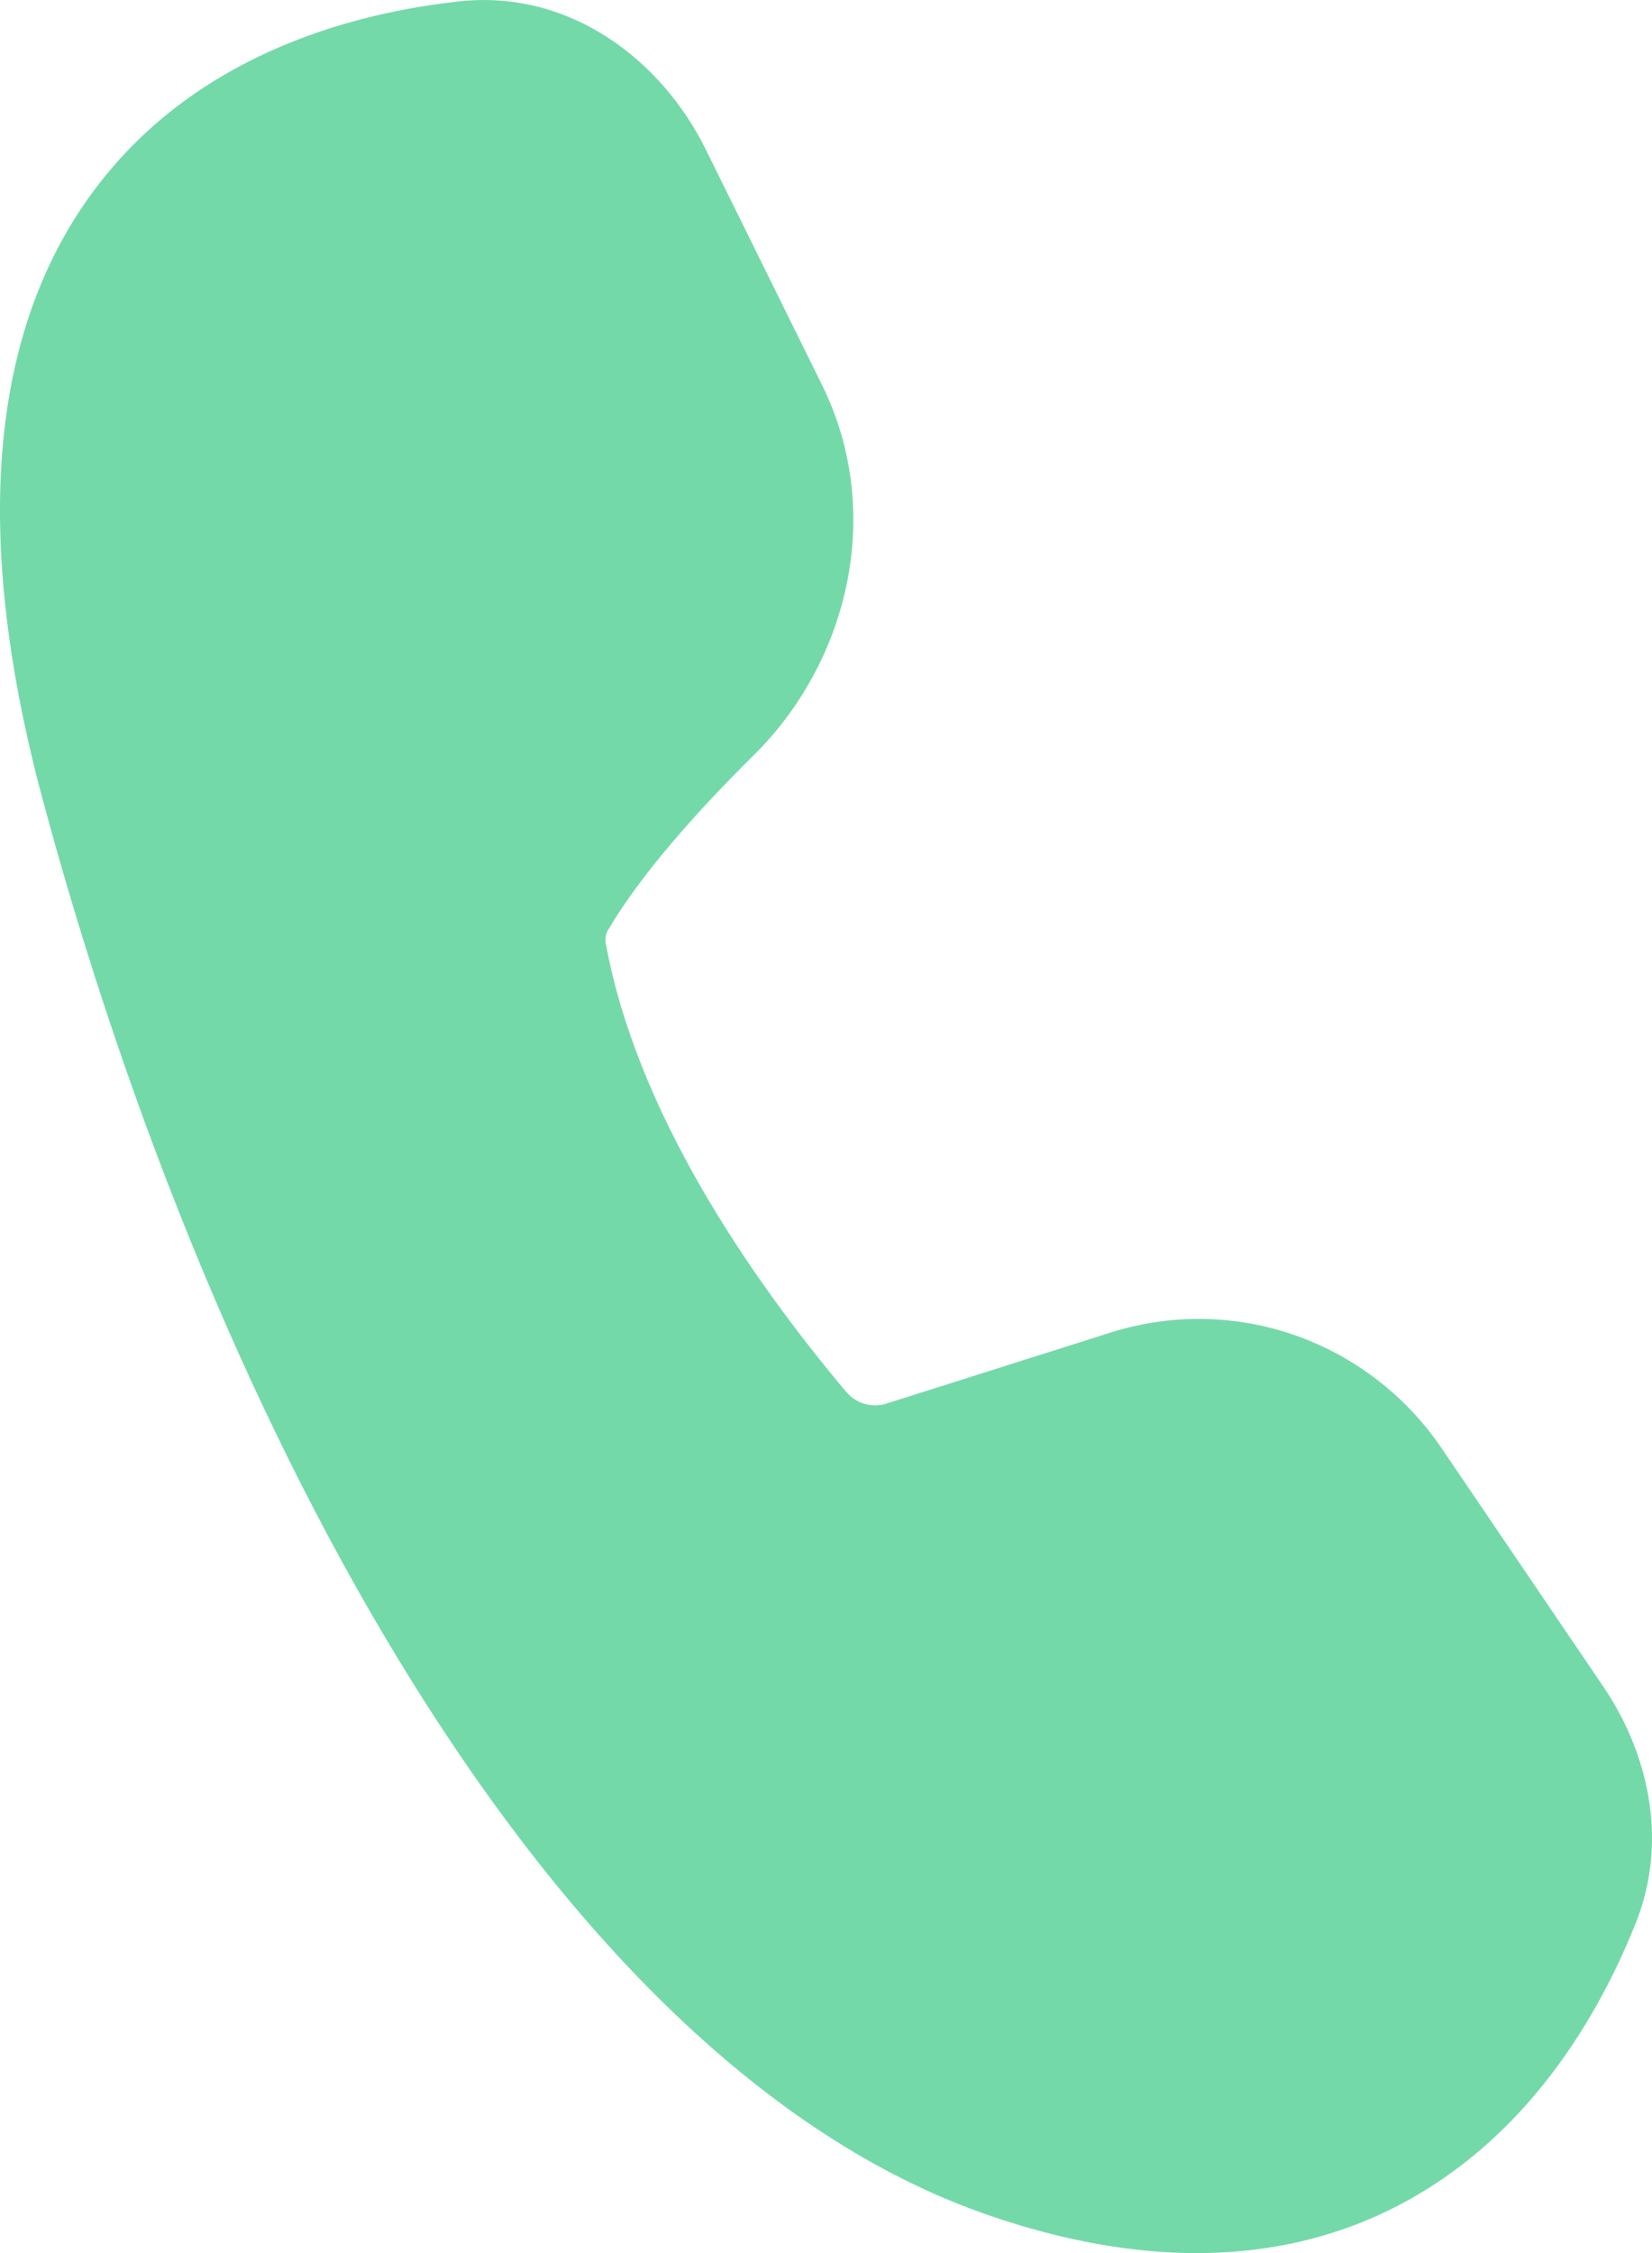 <svg width="11" height="15" viewBox="0 0 11 15" fill="none" xmlns="http://www.w3.org/2000/svg">
<path d="M4.699 0.994C4.407 0.403 3.797 -0.075 3.049 0.01C2.379 0.085 1.384 0.337 0.706 1.165C0.01 2.015 -0.249 3.34 0.285 5.326C0.856 7.444 1.703 9.533 2.757 11.217C3.803 12.89 5.09 14.229 6.568 14.743C7.875 15.197 8.874 15.007 9.603 14.508C10.306 14.028 10.692 13.304 10.892 12.803C11.115 12.243 10.968 11.659 10.676 11.229L9.6 9.643C9.363 9.293 9.02 9.029 8.624 8.89C8.227 8.751 7.797 8.745 7.397 8.871L5.91 9.342C5.863 9.359 5.812 9.361 5.764 9.348C5.716 9.336 5.673 9.309 5.639 9.272C4.978 8.486 4.236 7.391 4.034 6.282C4.028 6.253 4.032 6.222 4.047 6.195C4.265 5.823 4.642 5.4 5.016 5.031C5.651 4.405 5.892 3.41 5.473 2.562L4.699 0.994Z" fill="#74D9A9"/>
</svg>
